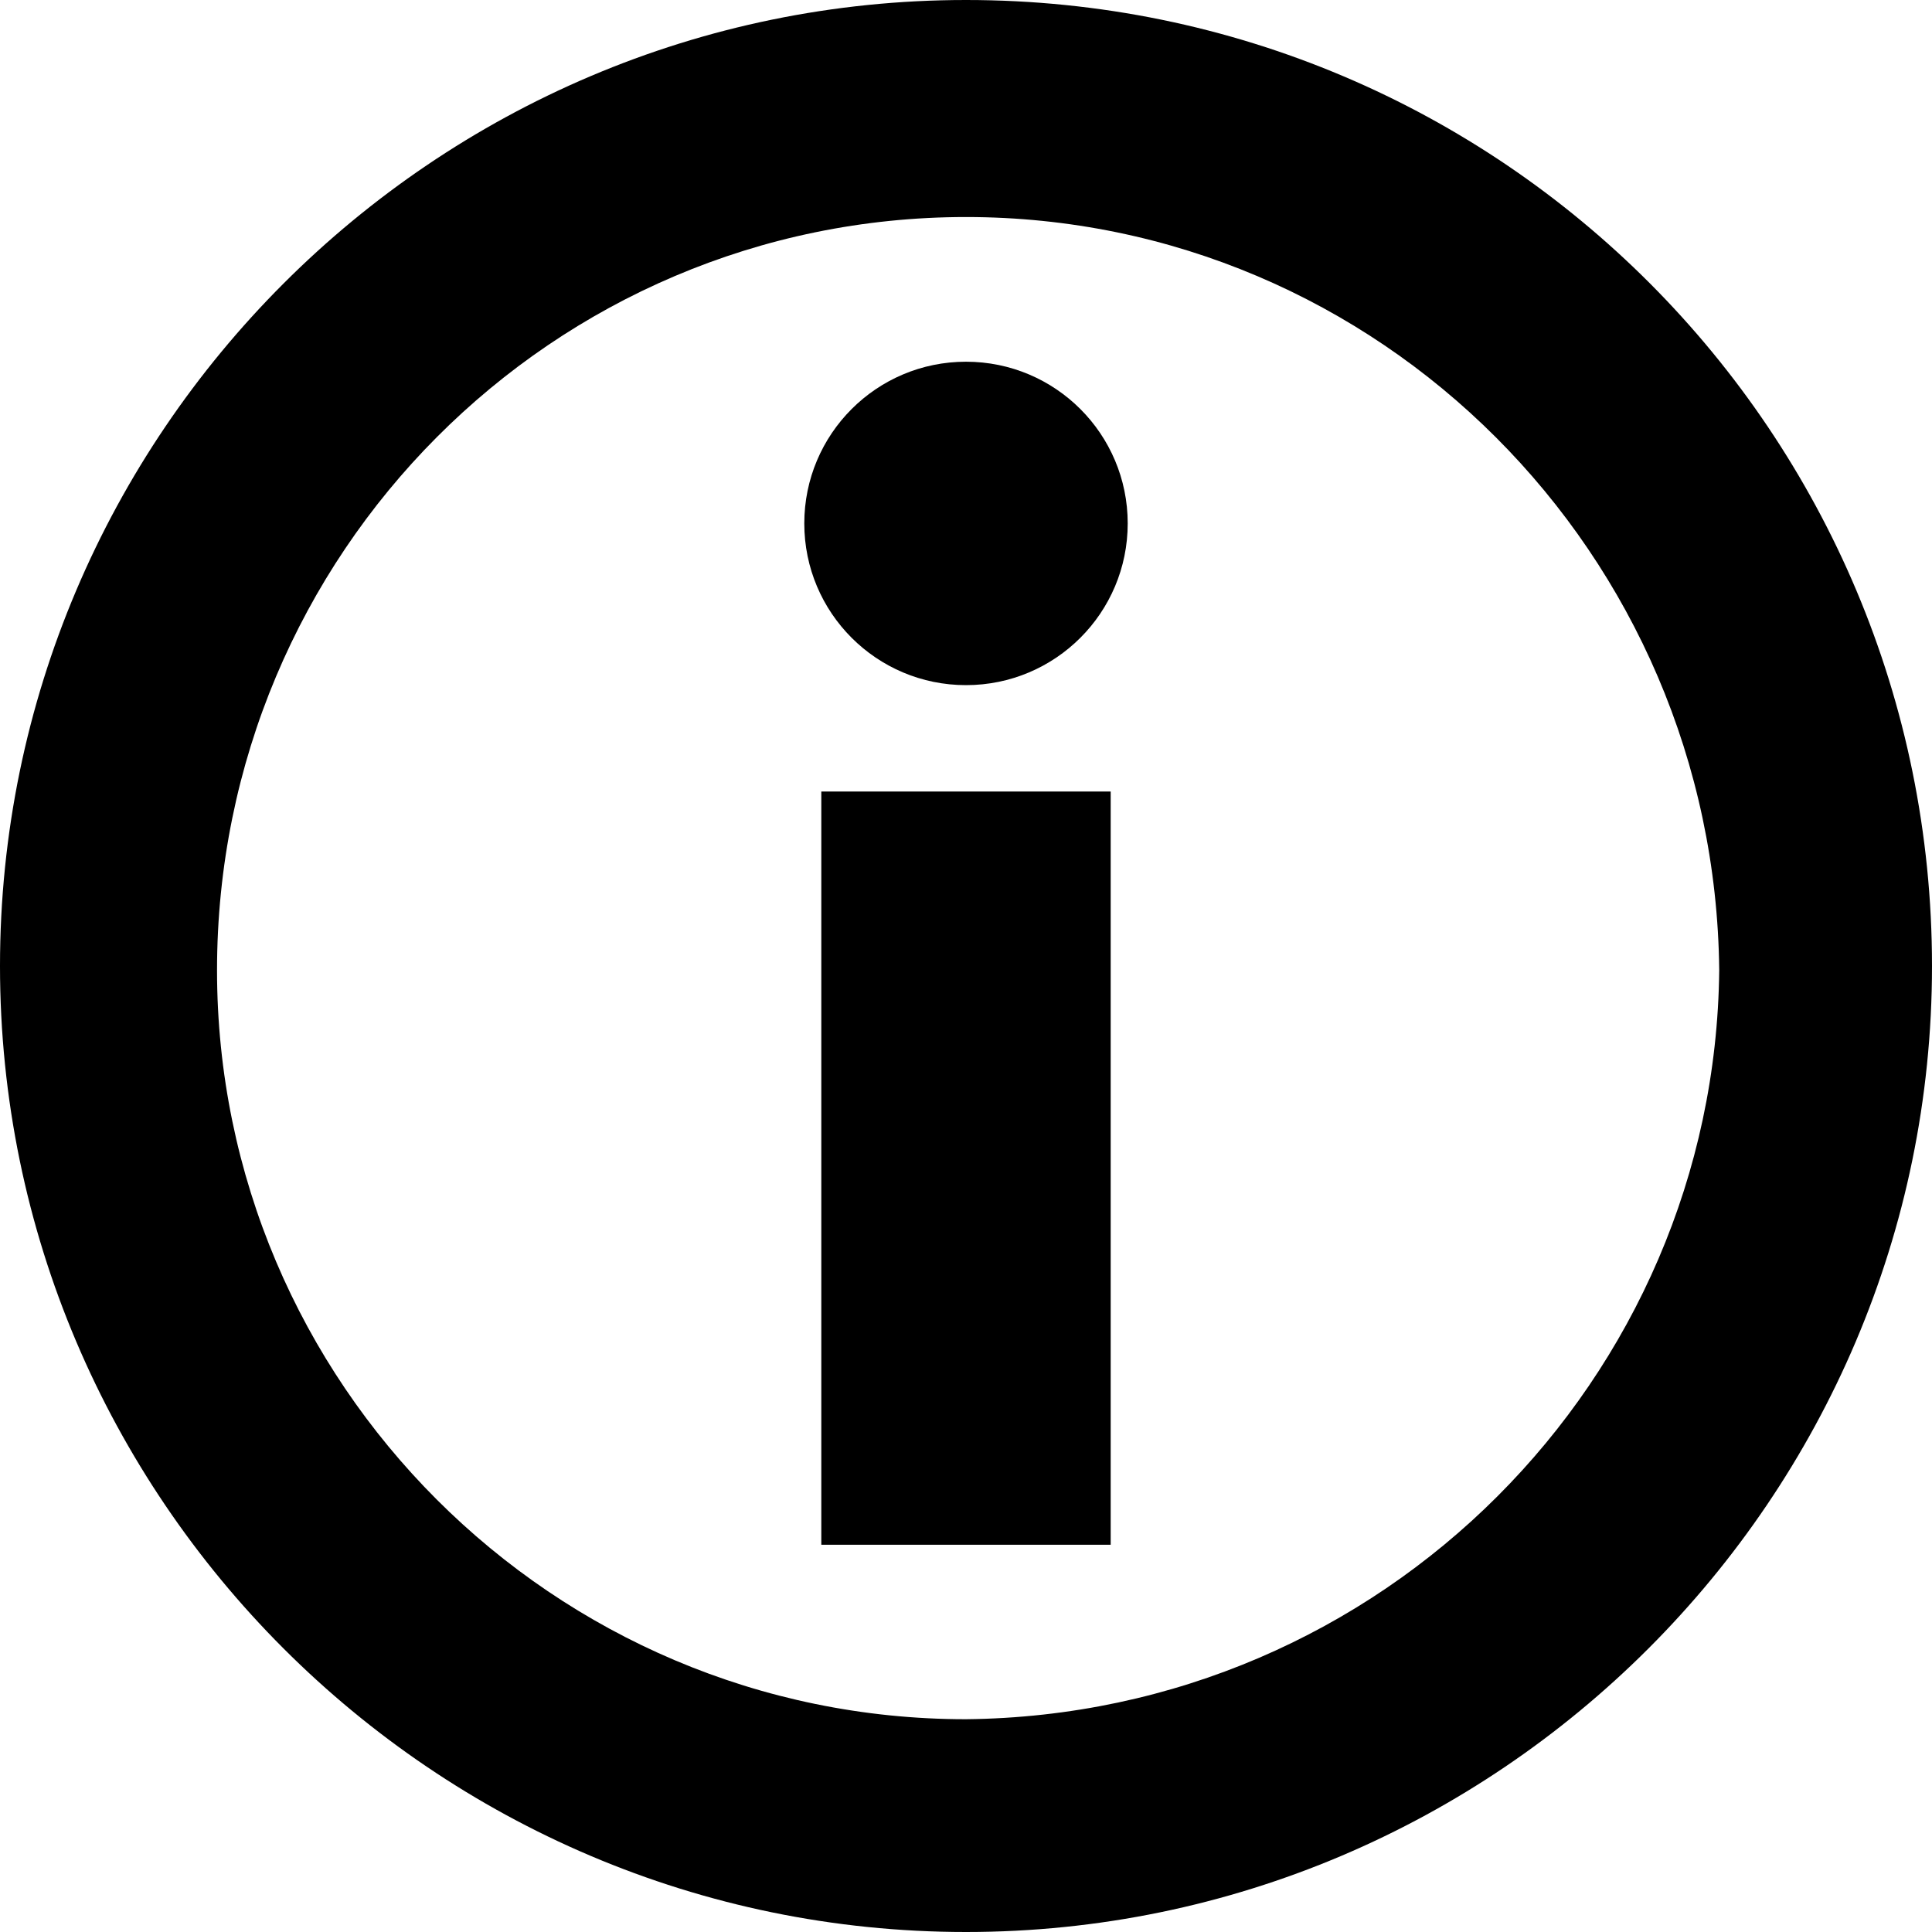 <?xml version="1.0" encoding="utf-8"?>
<!-- Generator: Adobe Illustrator 18.1.1, SVG Export Plug-In . SVG Version: 6.00 Build 0)  -->
<svg version="1.1" id="Layer_1" xmlns="http://www.w3.org/2000/svg" xmlns:xlink="http://www.w3.org/1999/xlink" x="0px" y="0px"
	 viewBox="0 0 45.4 45.4" enable-background="new 0 0 45.4 45.4" xml:space="preserve">
<g>
	<path d="M22.7,0C10.2,0,0,10.2,0,22.7c0,12.5,10.2,22.7,22.7,22.7c12.5,0,22.7-10.2,22.7-22.7C45.4,10.2,35.3,0,22.7,0z M22.7,40.4
		c-9.7,0-17.6-7.9-17.6-17.6C5.1,13,13,5.1,22.7,5.1c9.7,0,17.6,7.9,17.7,17.7C40.3,32.4,32.5,40.3,22.7,40.4z"/>
	<rect x="19.3" y="18.6" width="6.8" height="17.7"/>
	<path d="M22.7,8.5c-2.1,0-3.8,1.7-3.8,3.8c0,2.1,1.7,3.8,3.8,3.8s3.8-1.7,3.8-3.8C26.5,10.2,24.8,8.5,22.7,8.5z"/>
</g>
<g>
</g>
<g>
</g>
<g>
</g>
<g>
</g>
<g>
</g>
<g>
</g>
<g>
</g>
<g>
</g>
<g>
</g>
<g>
</g>
<g>
</g>
<g>
</g>
<g>
</g>
<g>
</g>
<g>
</g>
</svg>
